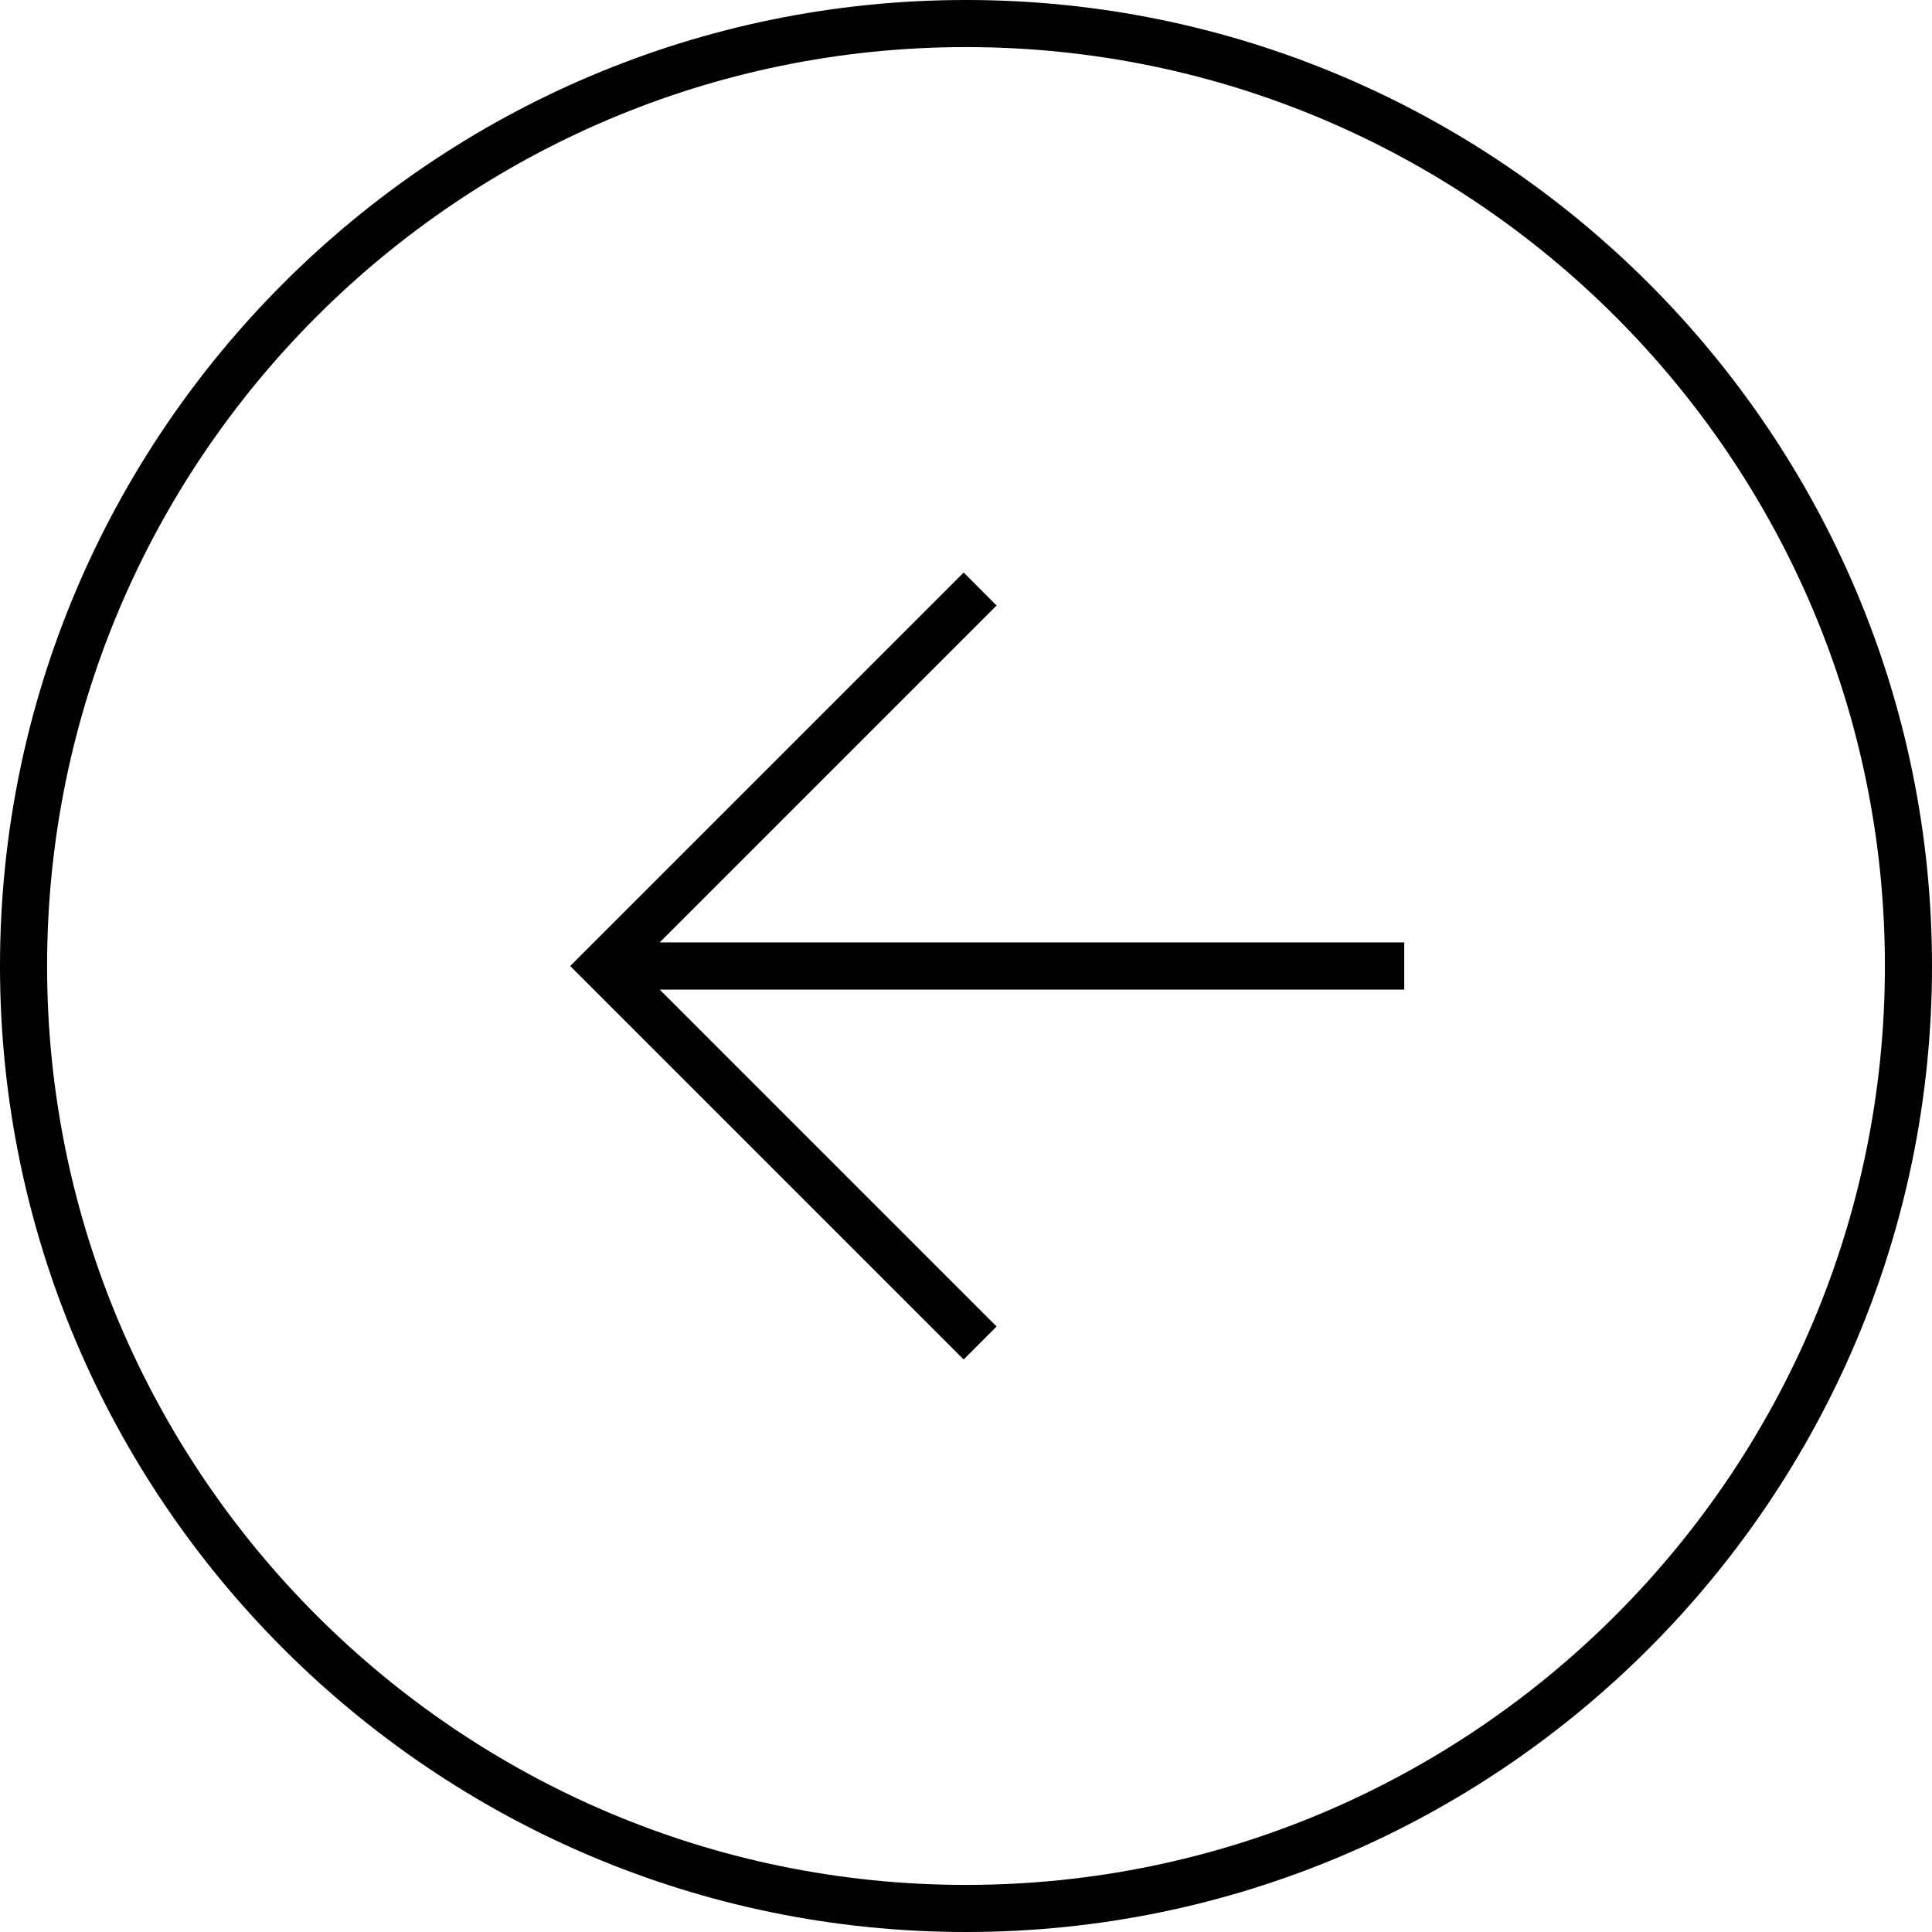 <svg width="24" height="24" viewBox="0 0 24 24" fill="none" xmlns="http://www.w3.org/2000/svg">
<path d="M12.38 16.478L8.195 12.293L17.444 12.293V11.707L8.195 11.707L12.38 7.522L11.971 7.112L7.083 12L11.971 16.888L12.38 16.478Z" fill="black"/>
<path d="M12 24C18.615 24 24 18.615 24 12C24 5.385 18.615 8.9407e-07 12 8.9407e-07C5.385 8.9407e-07 8.9407e-07 5.385 8.9407e-07 12C8.9407e-07 18.615 5.385 24 12 24ZM12 0.585C18.293 0.585 23.415 5.707 23.415 12C23.415 18.293 18.293 23.415 12 23.415C5.707 23.415 0.585 18.293 0.585 12C0.585 5.707 5.707 0.585 12 0.585Z" fill="black"/>
</svg>
